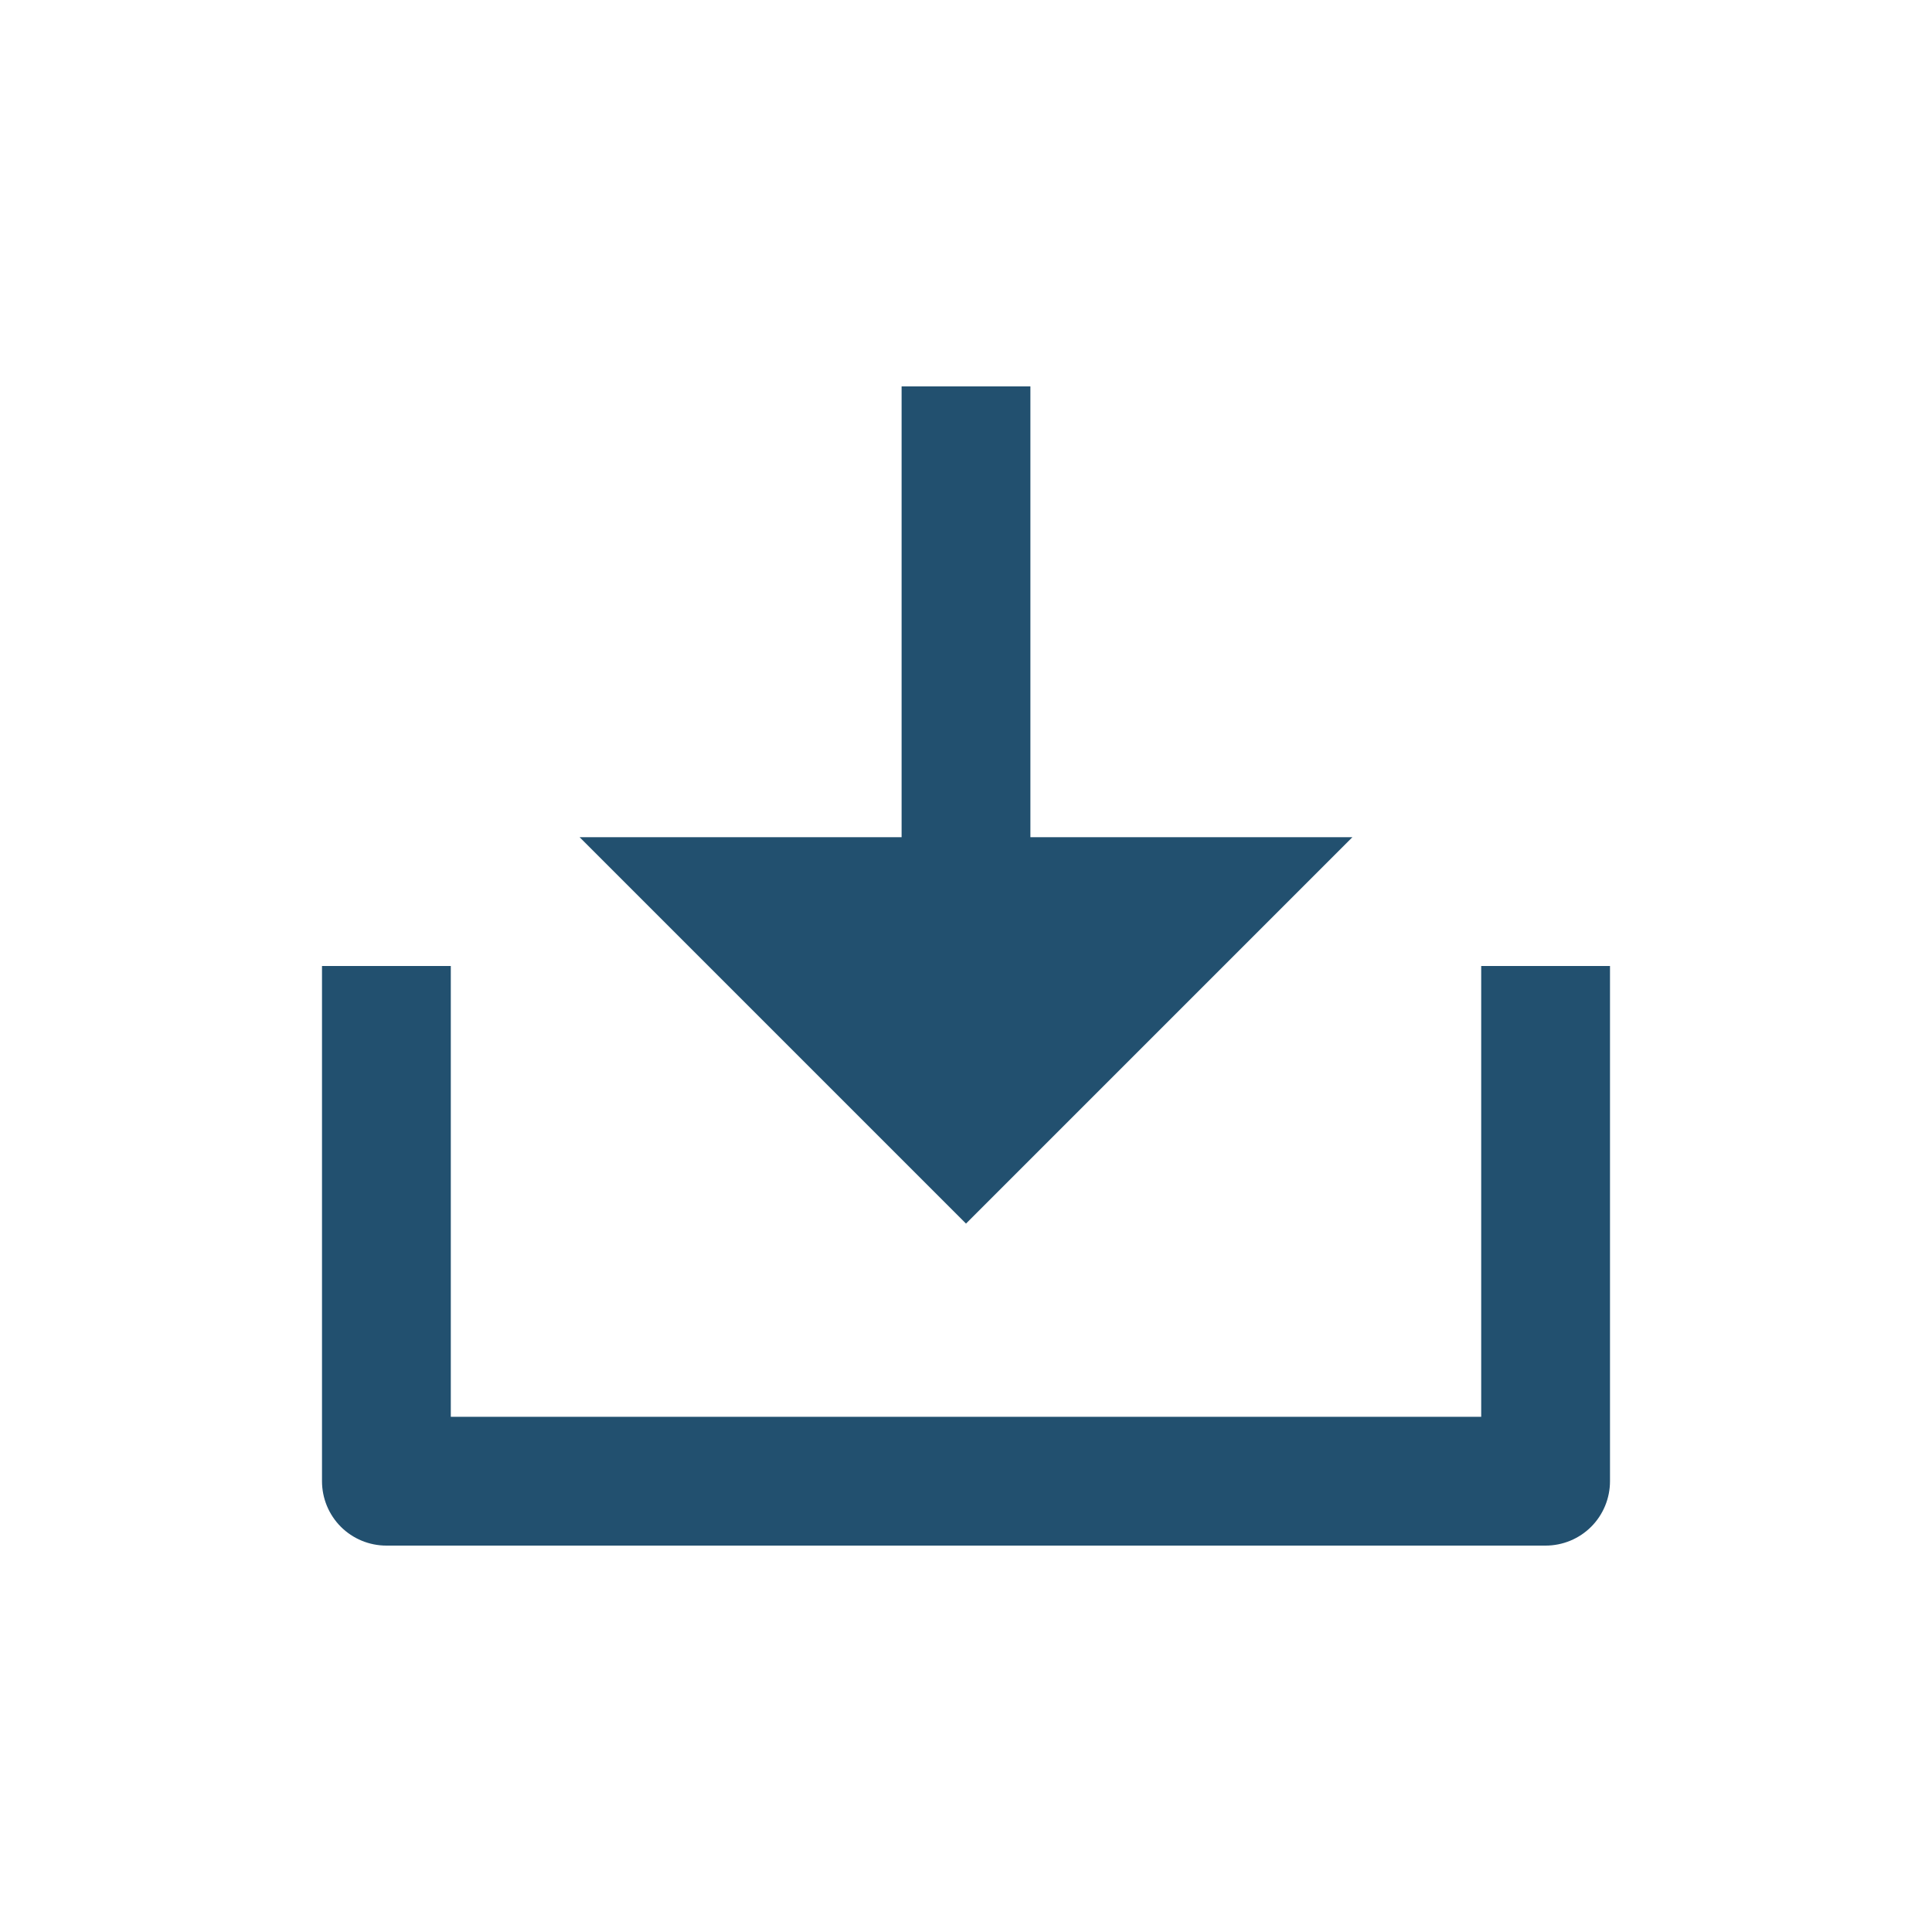<svg width="24" height="24" viewBox="0 0 24 24" fill="none" xmlns="http://www.w3.org/2000/svg">
<path d="M12.8 10.4H16.8L12 15.2L7.2 10.4H11.2V4.8H12.8V10.4ZM5.6 17.6H18.4V12H20V18.4C20 18.612 19.916 18.816 19.766 18.966C19.616 19.116 19.412 19.2 19.2 19.2H4.8C4.588 19.2 4.384 19.116 4.234 18.966C4.084 18.816 4 18.612 4 18.4V12H5.6V17.6Z" fill="#22506F"/>
</svg>
